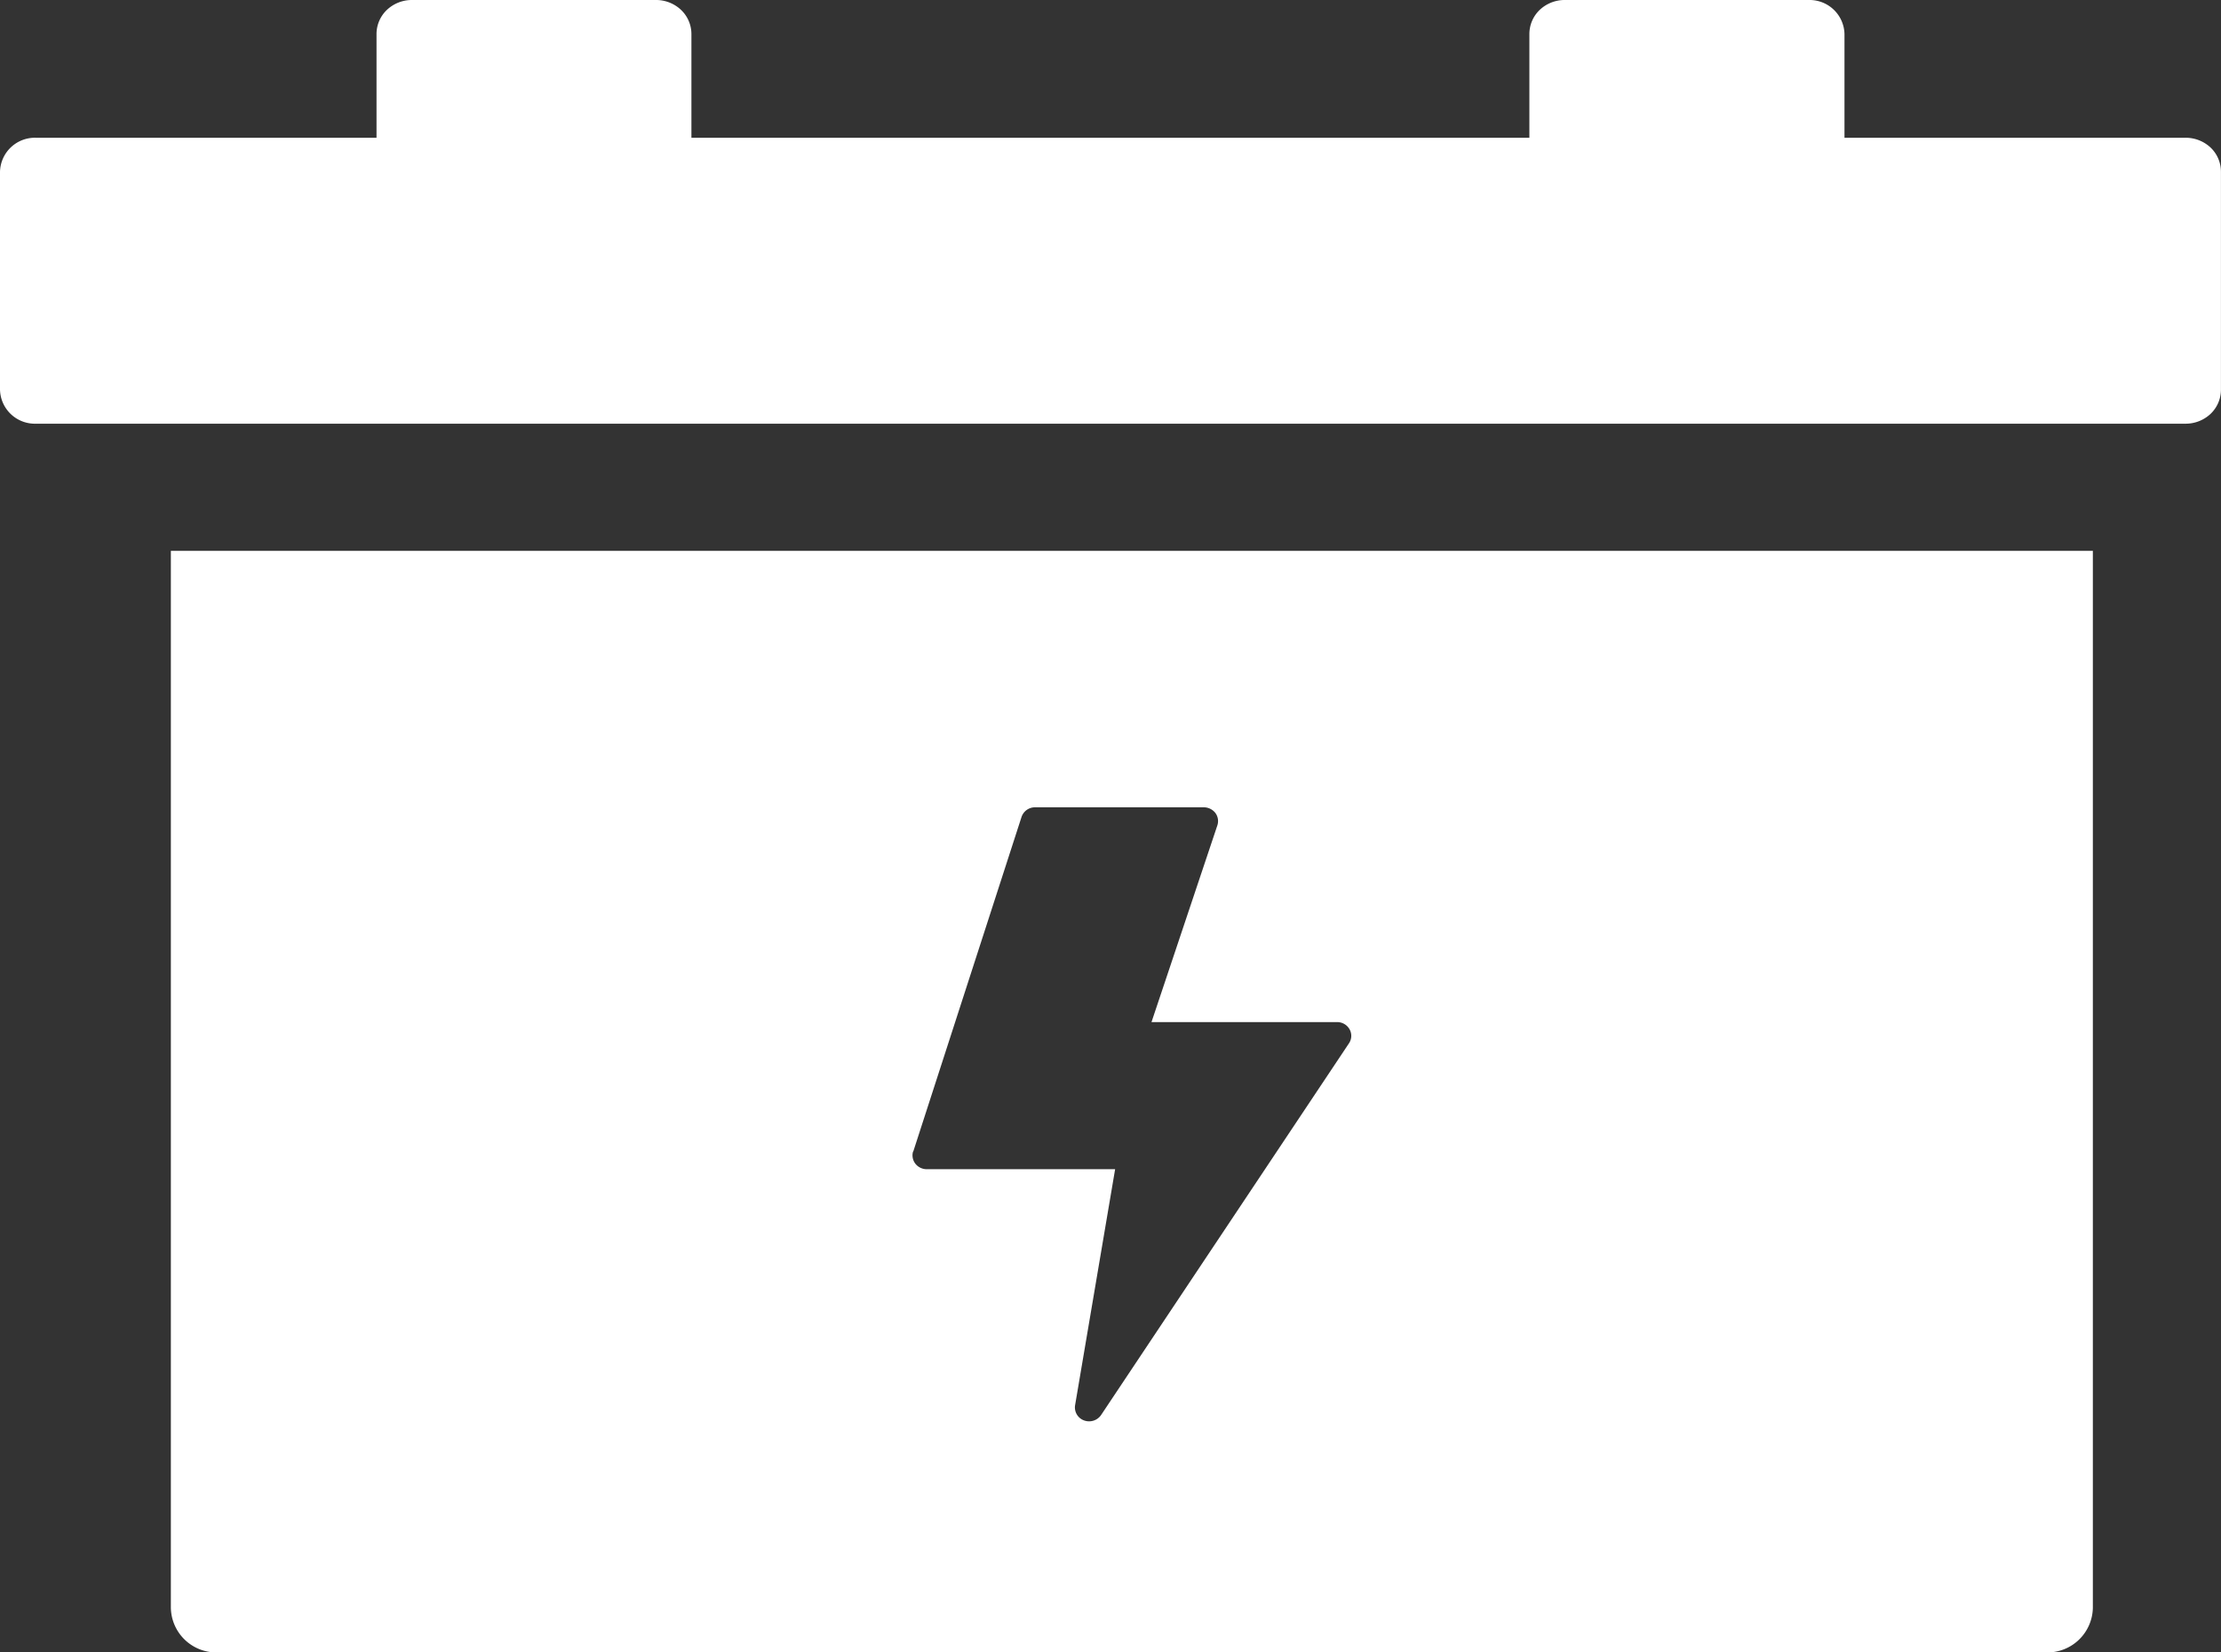 <svg xmlns="http://www.w3.org/2000/svg" width="45.132" height="33.587" viewBox="0 0 45.132 33.587">
  <rect x="0" y="0" width="45.132" height="33.587" fill="#333333" stroke="none"/>
  <g id="icon1" transform="translate(-0.434)">
    <path id="Path_580" d="M44.409,2.8H37.481V.693A.709.709,0,0,0,36.758,0H31.8a.738.738,0,0,0-.511.2.679.679,0,0,0-.211.49V2.8H14.05V.693A.679.679,0,0,0,13.838.2a.739.739,0,0,0-.511-.2H8.374a.739.739,0,0,0-.511.2.679.679,0,0,0-.212.49V2.8H.723A.709.709,0,0,0,0,3.495V7.919a.709.709,0,0,0,.723.693H44.409a.739.739,0,0,0,.511-.2.679.679,0,0,0,.211-.49V3.495A.679.679,0,0,0,44.921,3a.739.739,0,0,0-.511-.2Z" transform="translate(0.434)" fill="#fff"/>
    <path id="Path_581" d="M38.118,22.391H.939A.924.924,0,0,1,0,21.484V0H39.056V21.484A.924.924,0,0,1,38.118,22.391ZM15.083,12.205h0a.278.278,0,0,0,.044.25.294.294,0,0,0,.233.114h3.828l-.814,4.8a.281.281,0,0,0,.182.306.295.295,0,0,0,.347-.11L23.94,10.01a.271.271,0,0,0,.011-.286.287.287,0,0,0-.251-.145H19.927l1.339-4a.278.278,0,0,0-.041-.251.3.3,0,0,0-.234-.115h-3.43a.288.288,0,0,0-.276.2l-2.2,6.8Z" transform="translate(3.906 11.196)" fill="#fff"/>
  </g>
</svg>
